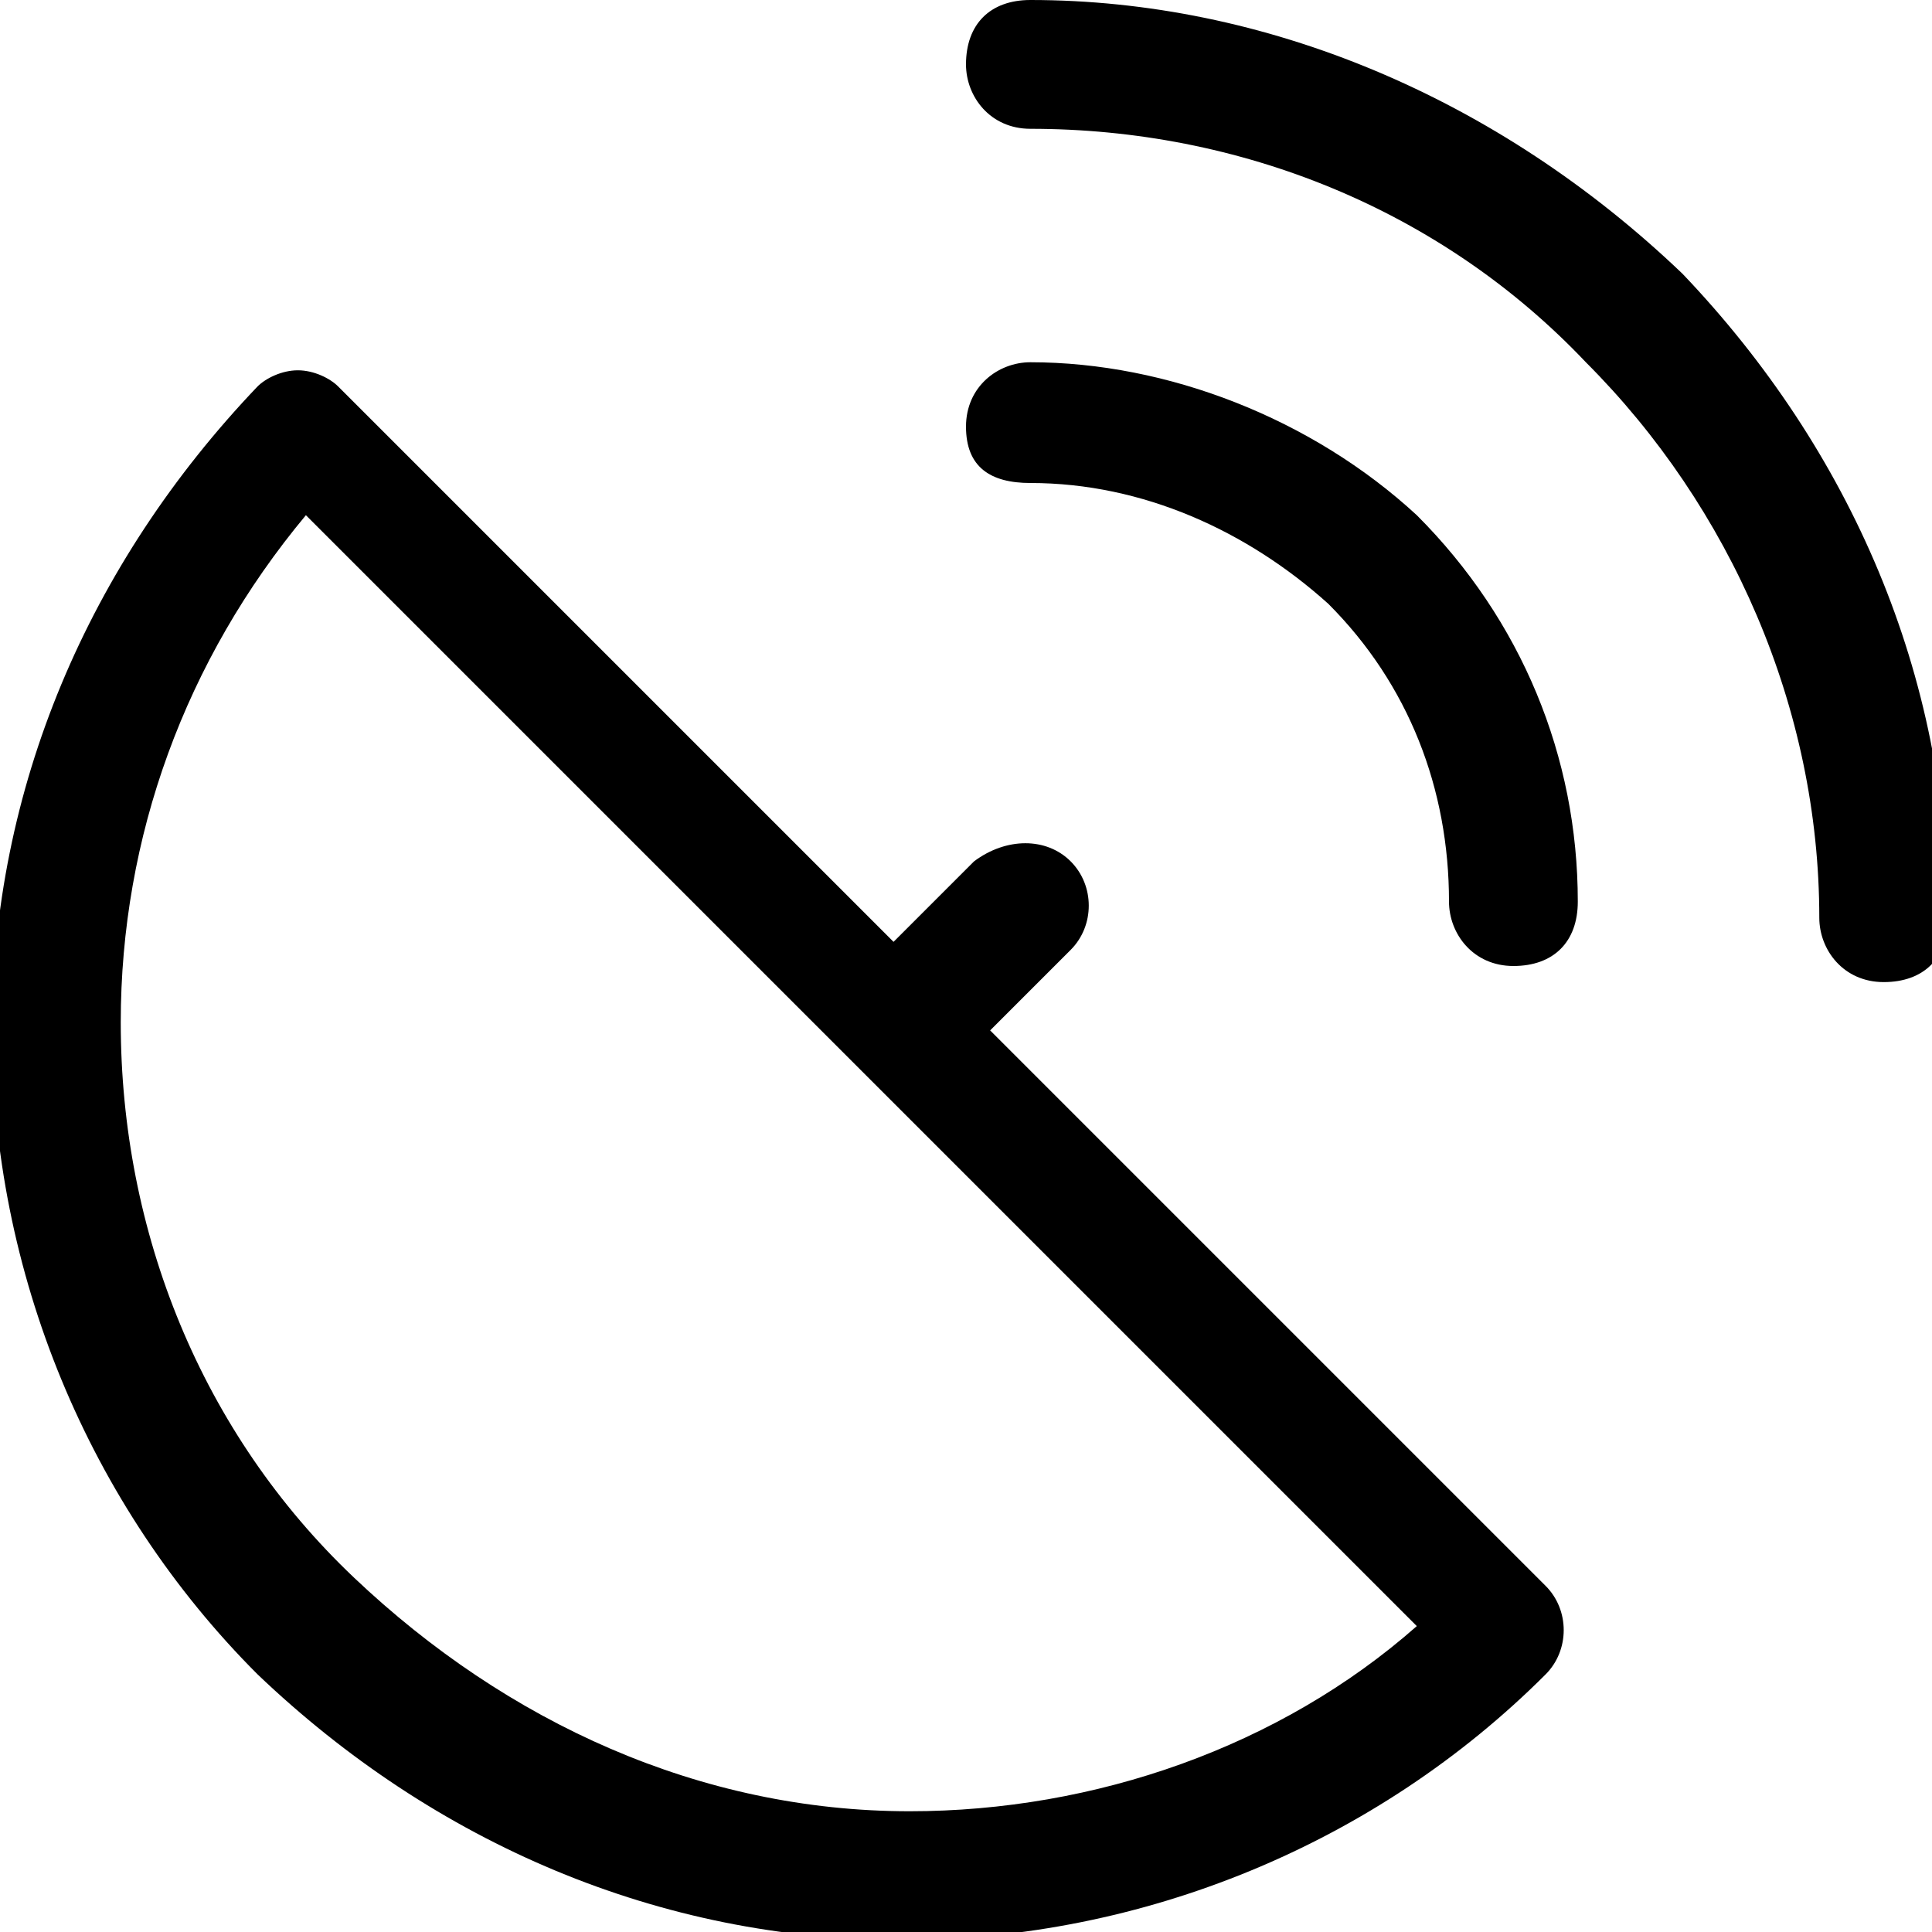 <?xml version="1.0" encoding="utf-8"?>
<!-- Generator: Adobe Illustrator 21.1.0, SVG Export Plug-In . SVG Version: 6.00 Build 0)  -->
<svg version="1.1" id="Layer_1" xmlns="http://www.w3.org/2000/svg" xmlns:xlink="http://www.w3.org/1999/xlink" x="0px" y="0px"
	 viewBox="0 0 24 24" style="enable-background:new 0 0 24 24;" xml:space="preserve">
<path d="M12.8,0C12.3,0,12,0.3,12,0.8c0,0.4,0.3,0.8,0.8,0.8c2.6,0,5.1,1,6.9,2.9c1.8,1.8,2.9,4.3,2.9,6.9
	c0,0.4,0.3,0.8,0.8,0.8s0.8-0.3,0.8-0.8c0-3-1.2-5.8-3.3-8C18.6,1.2,15.7,0,12.8,0z M12.8,4.5c-0.4,0-0.8,0.3-0.8,0.8S12.3,6,12.8,6
	c1.4,0,2.7,0.6,3.7,1.5c1,1,1.5,2.3,1.5,3.7c0,0.4,0.3,0.8,0.8,0.8s0.8-0.3,0.8-0.8c0-1.8-0.7-3.5-2-4.8C16.3,5.2,14.5,4.5,12.8,4.5
	z M13.3,10.7c0.3,0.3,0.3,0.8,0,1.1l-1,1l6.9,6.9c0.3,0.3,0.3,0.8,0,1.1c-2.1,2.1-5,3.3-8,3.3c-3,0-5.8-1.2-8-3.3
	c-2.1-2.1-3.3-5-3.3-8c0-3,1.2-5.8,3.3-8c0.1-0.1,0.3-0.2,0.5-0.2s0.4,0.1,0.5,0.2l6.9,6.9l1-1C12.5,10.4,13,10.4,13.3,10.7z
	 M10.7,13.3L3.8,6.4c-1.5,1.8-2.3,4-2.3,6.3c0,2.6,1,5.1,2.9,6.9s4.3,2.9,6.9,2.9c2.3,0,4.6-0.8,6.3-2.3L10.7,13.3
	C10.7,13.3,10.7,13.3,10.7,13.3C10.7,13.3,10.7,13.3,10.7,13.3z"/>
</svg>
